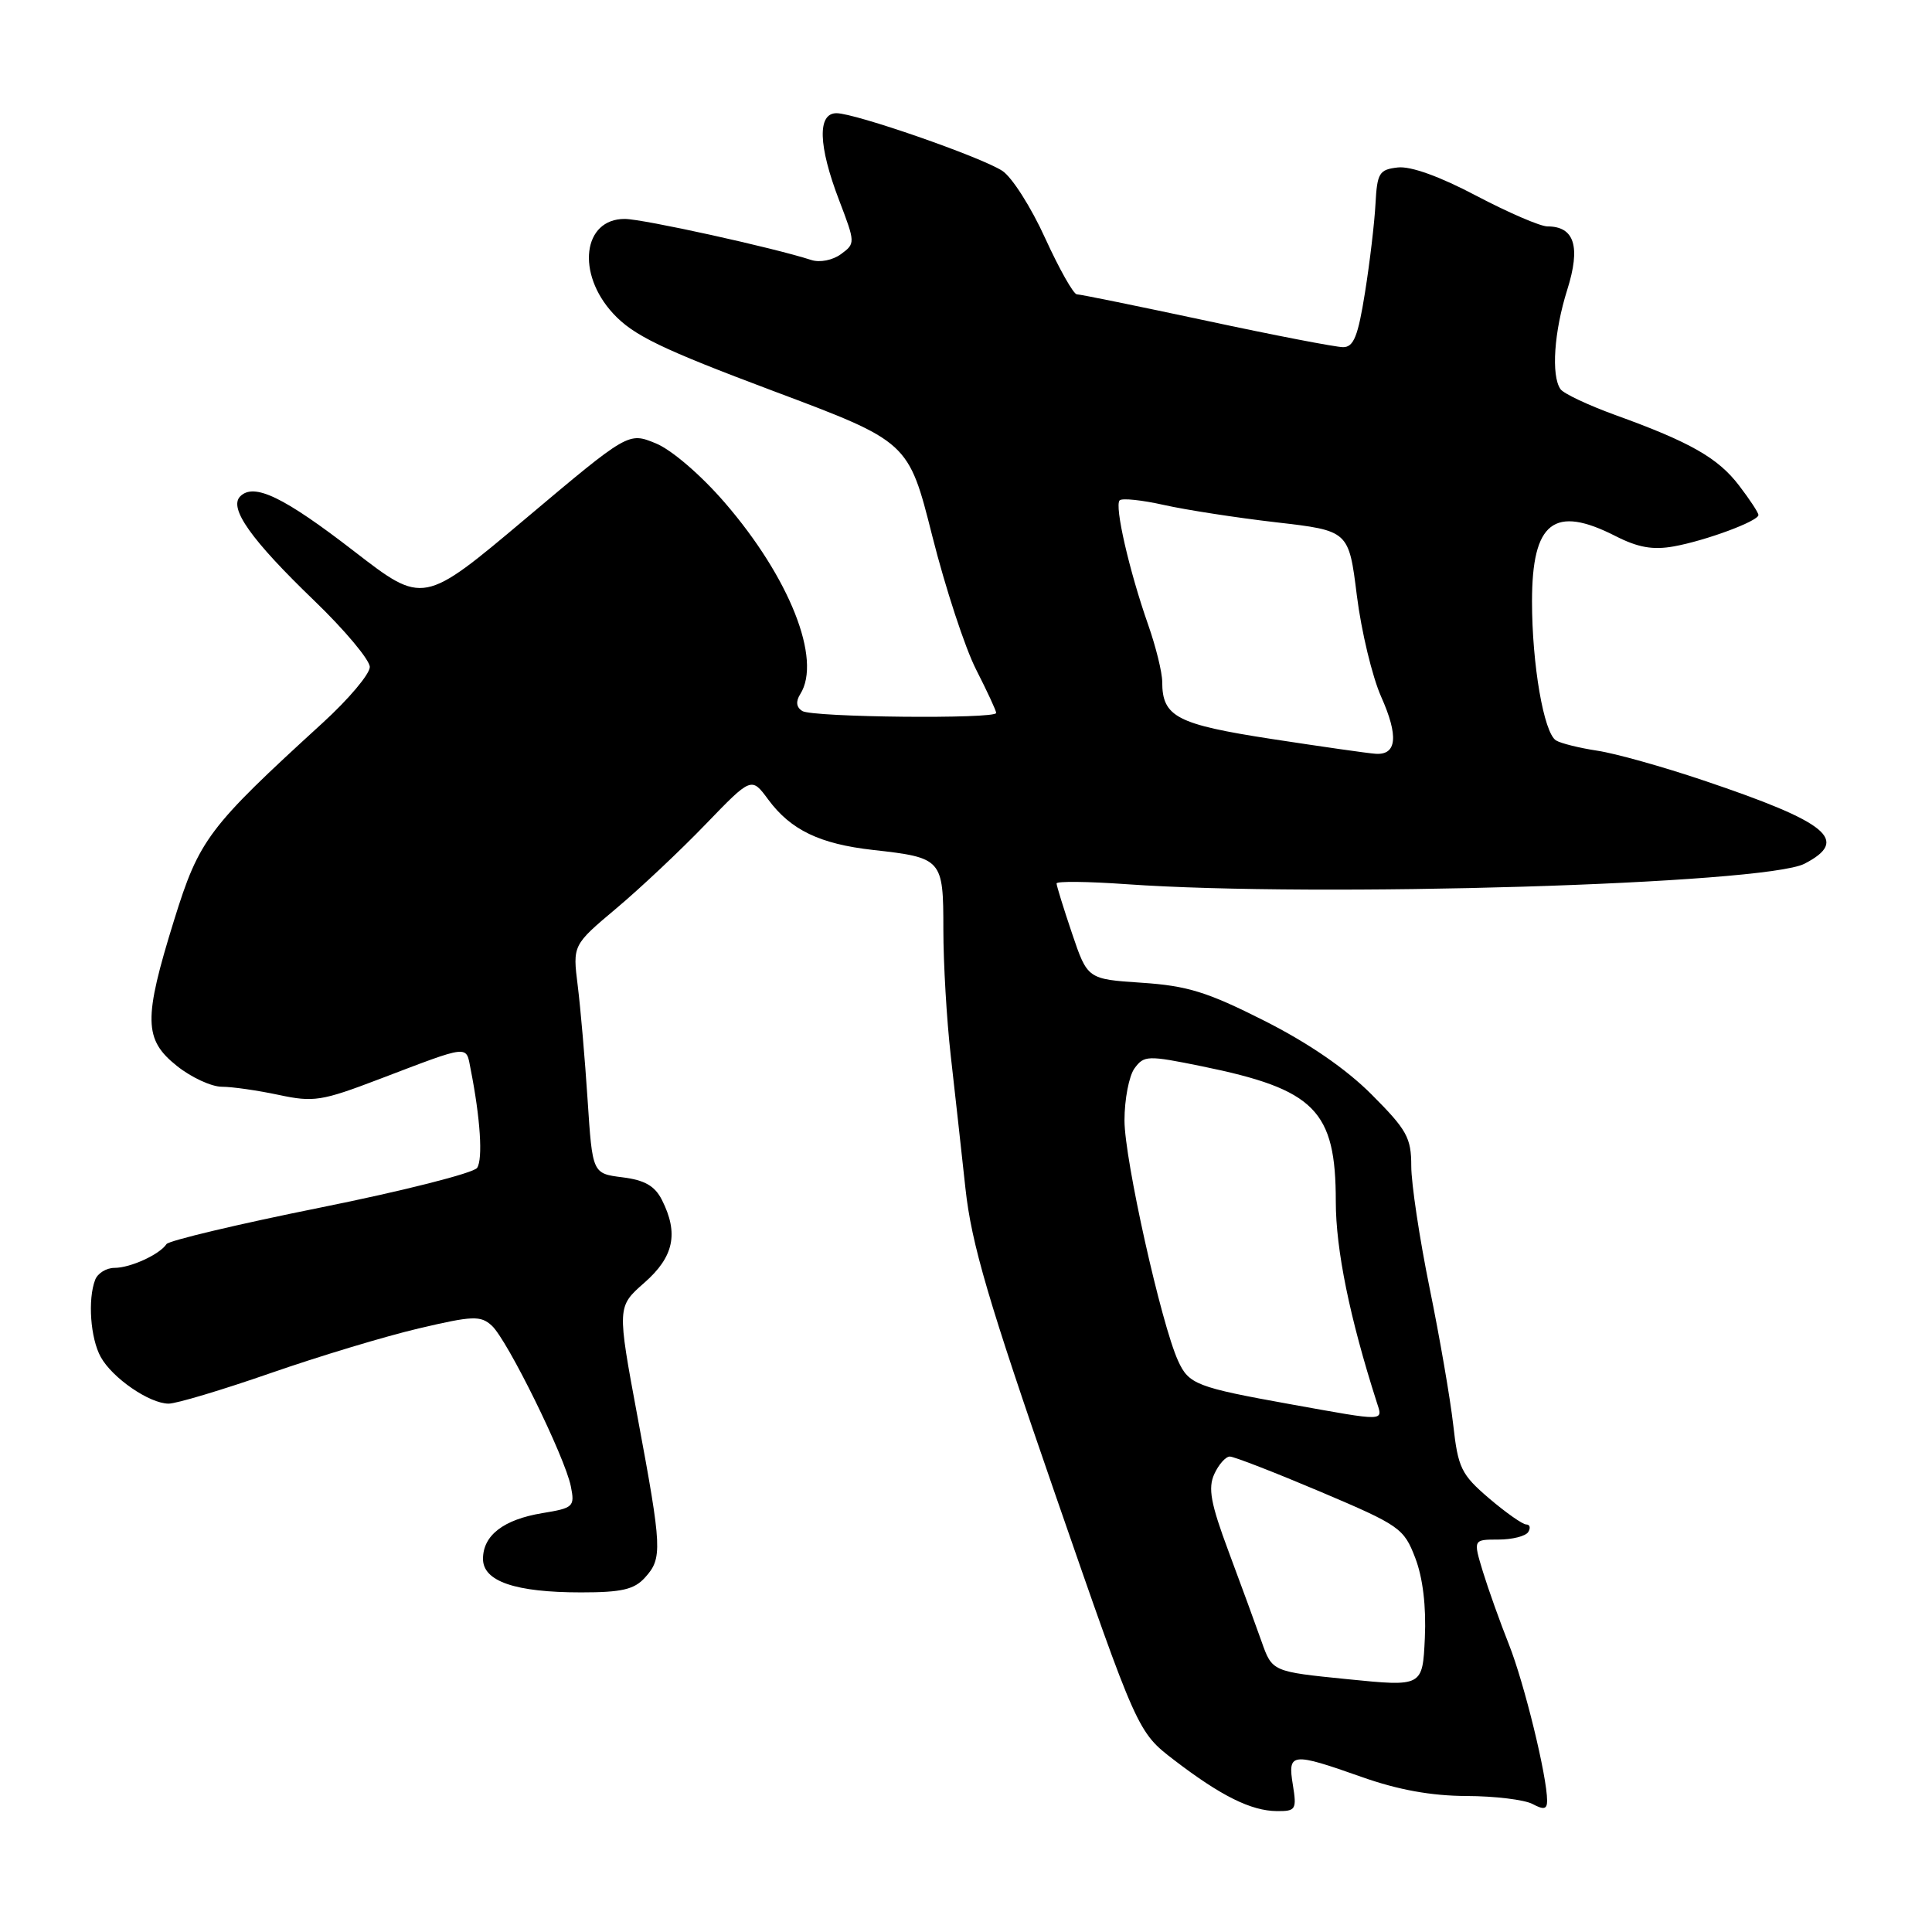 <?xml version="1.0" encoding="UTF-8" standalone="no"?>
<!DOCTYPE svg PUBLIC "-//W3C//DTD SVG 1.1//EN" "http://www.w3.org/Graphics/SVG/1.1/DTD/svg11.dtd" >
<svg xmlns="http://www.w3.org/2000/svg" xmlns:xlink="http://www.w3.org/1999/xlink" version="1.1" viewBox="0 0 256 256">
 <g >
 <path fill="currentColor"
d=" M 171.31 236.50 C 170.61 232.22 171.10 232.16 180.50 235.48 C 185.28 237.17 189.66 237.96 194.32 237.98 C 198.06 237.99 202.00 238.47 203.07 239.04 C 204.57 239.84 205.00 239.74 205.00 238.60 C 205.00 235.39 201.97 223.01 199.94 217.90 C 198.76 214.93 197.21 210.59 196.49 208.25 C 195.20 204.00 195.20 204.00 198.54 204.00 C 200.38 204.00 202.16 203.55 202.50 203.00 C 202.84 202.45 202.72 202.00 202.24 202.00 C 201.76 202.00 199.54 200.44 197.31 198.54 C 193.62 195.38 193.20 194.52 192.56 188.80 C 192.17 185.35 190.76 177.17 189.42 170.62 C 188.09 164.08 187.00 156.83 187.00 154.51 C 187.00 150.75 186.42 149.71 181.75 145.03 C 178.34 141.61 173.35 138.19 167.50 135.24 C 159.98 131.44 157.32 130.62 151.30 130.22 C 144.10 129.74 144.10 129.74 142.05 123.68 C 140.92 120.34 140.00 117.36 140.00 117.06 C 140.00 116.75 144.16 116.80 149.25 117.16 C 174.57 118.95 233.85 117.16 239.10 114.45 C 245.13 111.33 242.29 108.99 225.75 103.42 C 220.36 101.60 214.01 99.82 211.64 99.47 C 209.27 99.11 206.81 98.50 206.18 98.11 C 204.56 97.11 203.00 88.05 203.00 79.69 C 203.00 69.15 205.91 66.87 214.08 71.04 C 217.05 72.55 219.02 72.90 221.79 72.40 C 226.05 71.63 233.00 69.05 233.00 68.24 C 233.00 67.93 231.85 66.18 230.44 64.34 C 227.65 60.68 223.97 58.58 214.00 54.98 C 210.43 53.68 207.17 52.15 206.77 51.56 C 205.52 49.76 205.92 43.93 207.67 38.39 C 209.47 32.68 208.63 30.00 205.04 30.00 C 204.10 30.00 199.86 28.17 195.62 25.94 C 190.78 23.38 186.91 21.99 185.21 22.19 C 182.75 22.47 182.48 22.92 182.26 27.00 C 182.13 29.48 181.51 34.76 180.87 38.75 C 179.95 44.55 179.37 46.00 177.97 46.00 C 177.00 46.00 168.85 44.43 159.86 42.50 C 150.86 40.58 143.14 39.00 142.69 39.00 C 142.25 39.00 140.36 35.65 138.49 31.56 C 136.63 27.46 134.07 23.44 132.80 22.63 C 129.92 20.77 113.32 15.00 110.84 15.00 C 108.29 15.00 108.42 19.31 111.19 26.54 C 113.34 32.17 113.35 32.27 111.44 33.67 C 110.34 34.48 108.64 34.82 107.50 34.45 C 102.48 32.82 85.22 29.02 82.79 29.01 C 77.22 28.99 76.33 36.23 81.25 41.55 C 83.93 44.45 87.64 46.24 102.44 51.80 C 120.38 58.53 120.38 58.53 123.53 71.02 C 125.26 77.88 127.87 85.85 129.34 88.72 C 130.80 91.59 132.00 94.17 132.00 94.47 C 132.00 95.30 107.64 95.06 106.30 94.21 C 105.51 93.71 105.42 92.95 106.04 91.97 C 108.93 87.40 104.63 76.53 96.00 66.56 C 92.84 62.91 88.96 59.58 86.88 58.74 C 83.26 57.26 83.26 57.26 69.67 68.70 C 56.09 80.13 56.09 80.13 46.94 73.06 C 37.61 65.85 33.66 63.94 31.83 65.77 C 30.28 67.32 33.27 71.53 41.64 79.59 C 45.69 83.49 49.00 87.45 49.00 88.38 C 49.00 89.32 46.19 92.65 42.75 95.79 C 27.57 109.66 26.40 111.21 23.07 121.92 C 18.99 135.06 19.04 137.74 23.45 141.25 C 25.34 142.76 28.02 144.00 29.40 144.00 C 30.77 144.00 34.16 144.49 36.93 145.08 C 41.56 146.07 42.62 145.90 50.23 143.00 C 62.39 138.37 61.73 138.44 62.36 141.66 C 63.65 148.17 64.00 153.58 63.22 154.75 C 62.76 155.43 53.44 157.80 42.50 160.00 C 31.56 162.20 22.36 164.39 22.06 164.85 C 21.15 166.23 17.28 168.00 15.17 168.00 C 14.10 168.00 12.94 168.71 12.61 169.58 C 11.61 172.18 11.98 177.34 13.35 179.81 C 14.90 182.61 19.81 185.98 22.34 185.99 C 23.35 186.00 29.42 184.18 35.84 181.95 C 42.25 179.72 51.10 177.05 55.50 176.02 C 62.64 174.34 63.68 174.30 65.16 175.65 C 67.21 177.50 74.86 193.05 75.64 196.95 C 76.18 199.65 75.99 199.82 71.85 200.50 C 66.72 201.35 64.00 203.44 64.00 206.56 C 64.00 209.54 68.28 211.00 76.99 211.00 C 82.38 211.00 84.04 210.62 85.47 209.03 C 87.79 206.47 87.73 205.22 84.49 187.82 C 81.76 173.15 81.76 173.15 85.38 169.97 C 89.29 166.54 89.95 163.44 87.71 159.00 C 86.77 157.14 85.43 156.37 82.48 156.00 C 78.50 155.50 78.50 155.50 77.86 145.73 C 77.51 140.35 76.92 133.54 76.55 130.59 C 75.88 125.23 75.88 125.23 81.67 120.36 C 84.85 117.69 90.18 112.67 93.51 109.21 C 99.57 102.93 99.57 102.93 101.80 105.95 C 104.78 109.98 108.63 111.83 115.66 112.62 C 124.86 113.65 125.00 113.81 125.00 123.17 C 125.00 127.63 125.44 135.15 125.98 139.89 C 126.51 144.62 127.40 152.55 127.93 157.50 C 128.73 164.83 130.94 172.35 139.82 198.00 C 150.73 229.50 150.73 229.50 155.61 233.24 C 161.79 237.97 165.77 239.95 169.19 239.98 C 171.70 240.00 171.84 239.78 171.31 236.50 Z  M 178.54 222.50 C 168.57 221.50 168.57 221.50 167.16 217.50 C 166.38 215.30 164.42 209.93 162.79 205.57 C 160.42 199.21 160.05 197.19 160.90 195.32 C 161.48 194.05 162.41 193.00 162.96 193.00 C 163.51 193.00 168.91 195.10 174.96 197.66 C 185.50 202.13 186.02 202.50 187.53 206.44 C 188.54 209.07 188.99 212.88 188.80 217.03 C 188.50 223.50 188.50 223.50 178.54 222.50 Z  M 171.00 186.07 C 158.52 183.82 157.52 183.43 156.10 180.31 C 153.86 175.40 149.00 153.60 149.00 148.47 C 149.00 145.67 149.60 142.56 150.33 141.56 C 151.59 139.84 152.06 139.82 159.27 141.29 C 174.26 144.35 177.00 147.12 177.00 159.21 C 177.00 165.59 178.85 174.64 182.41 185.75 C 183.26 188.39 183.80 188.37 171.00 186.07 Z  M 168.51 97.92 C 155.92 95.98 154.00 94.98 154.00 90.35 C 154.00 89.10 153.16 85.70 152.14 82.79 C 149.63 75.65 147.65 67.01 148.36 66.30 C 148.68 65.98 151.32 66.26 154.22 66.91 C 157.12 67.56 163.82 68.60 169.11 69.21 C 178.72 70.32 178.72 70.32 179.79 78.91 C 180.38 83.63 181.83 89.67 183.01 92.32 C 185.34 97.54 185.09 100.07 182.28 99.88 C 181.30 99.82 175.11 98.93 168.51 97.92 Z "/>
</g>
</svg>